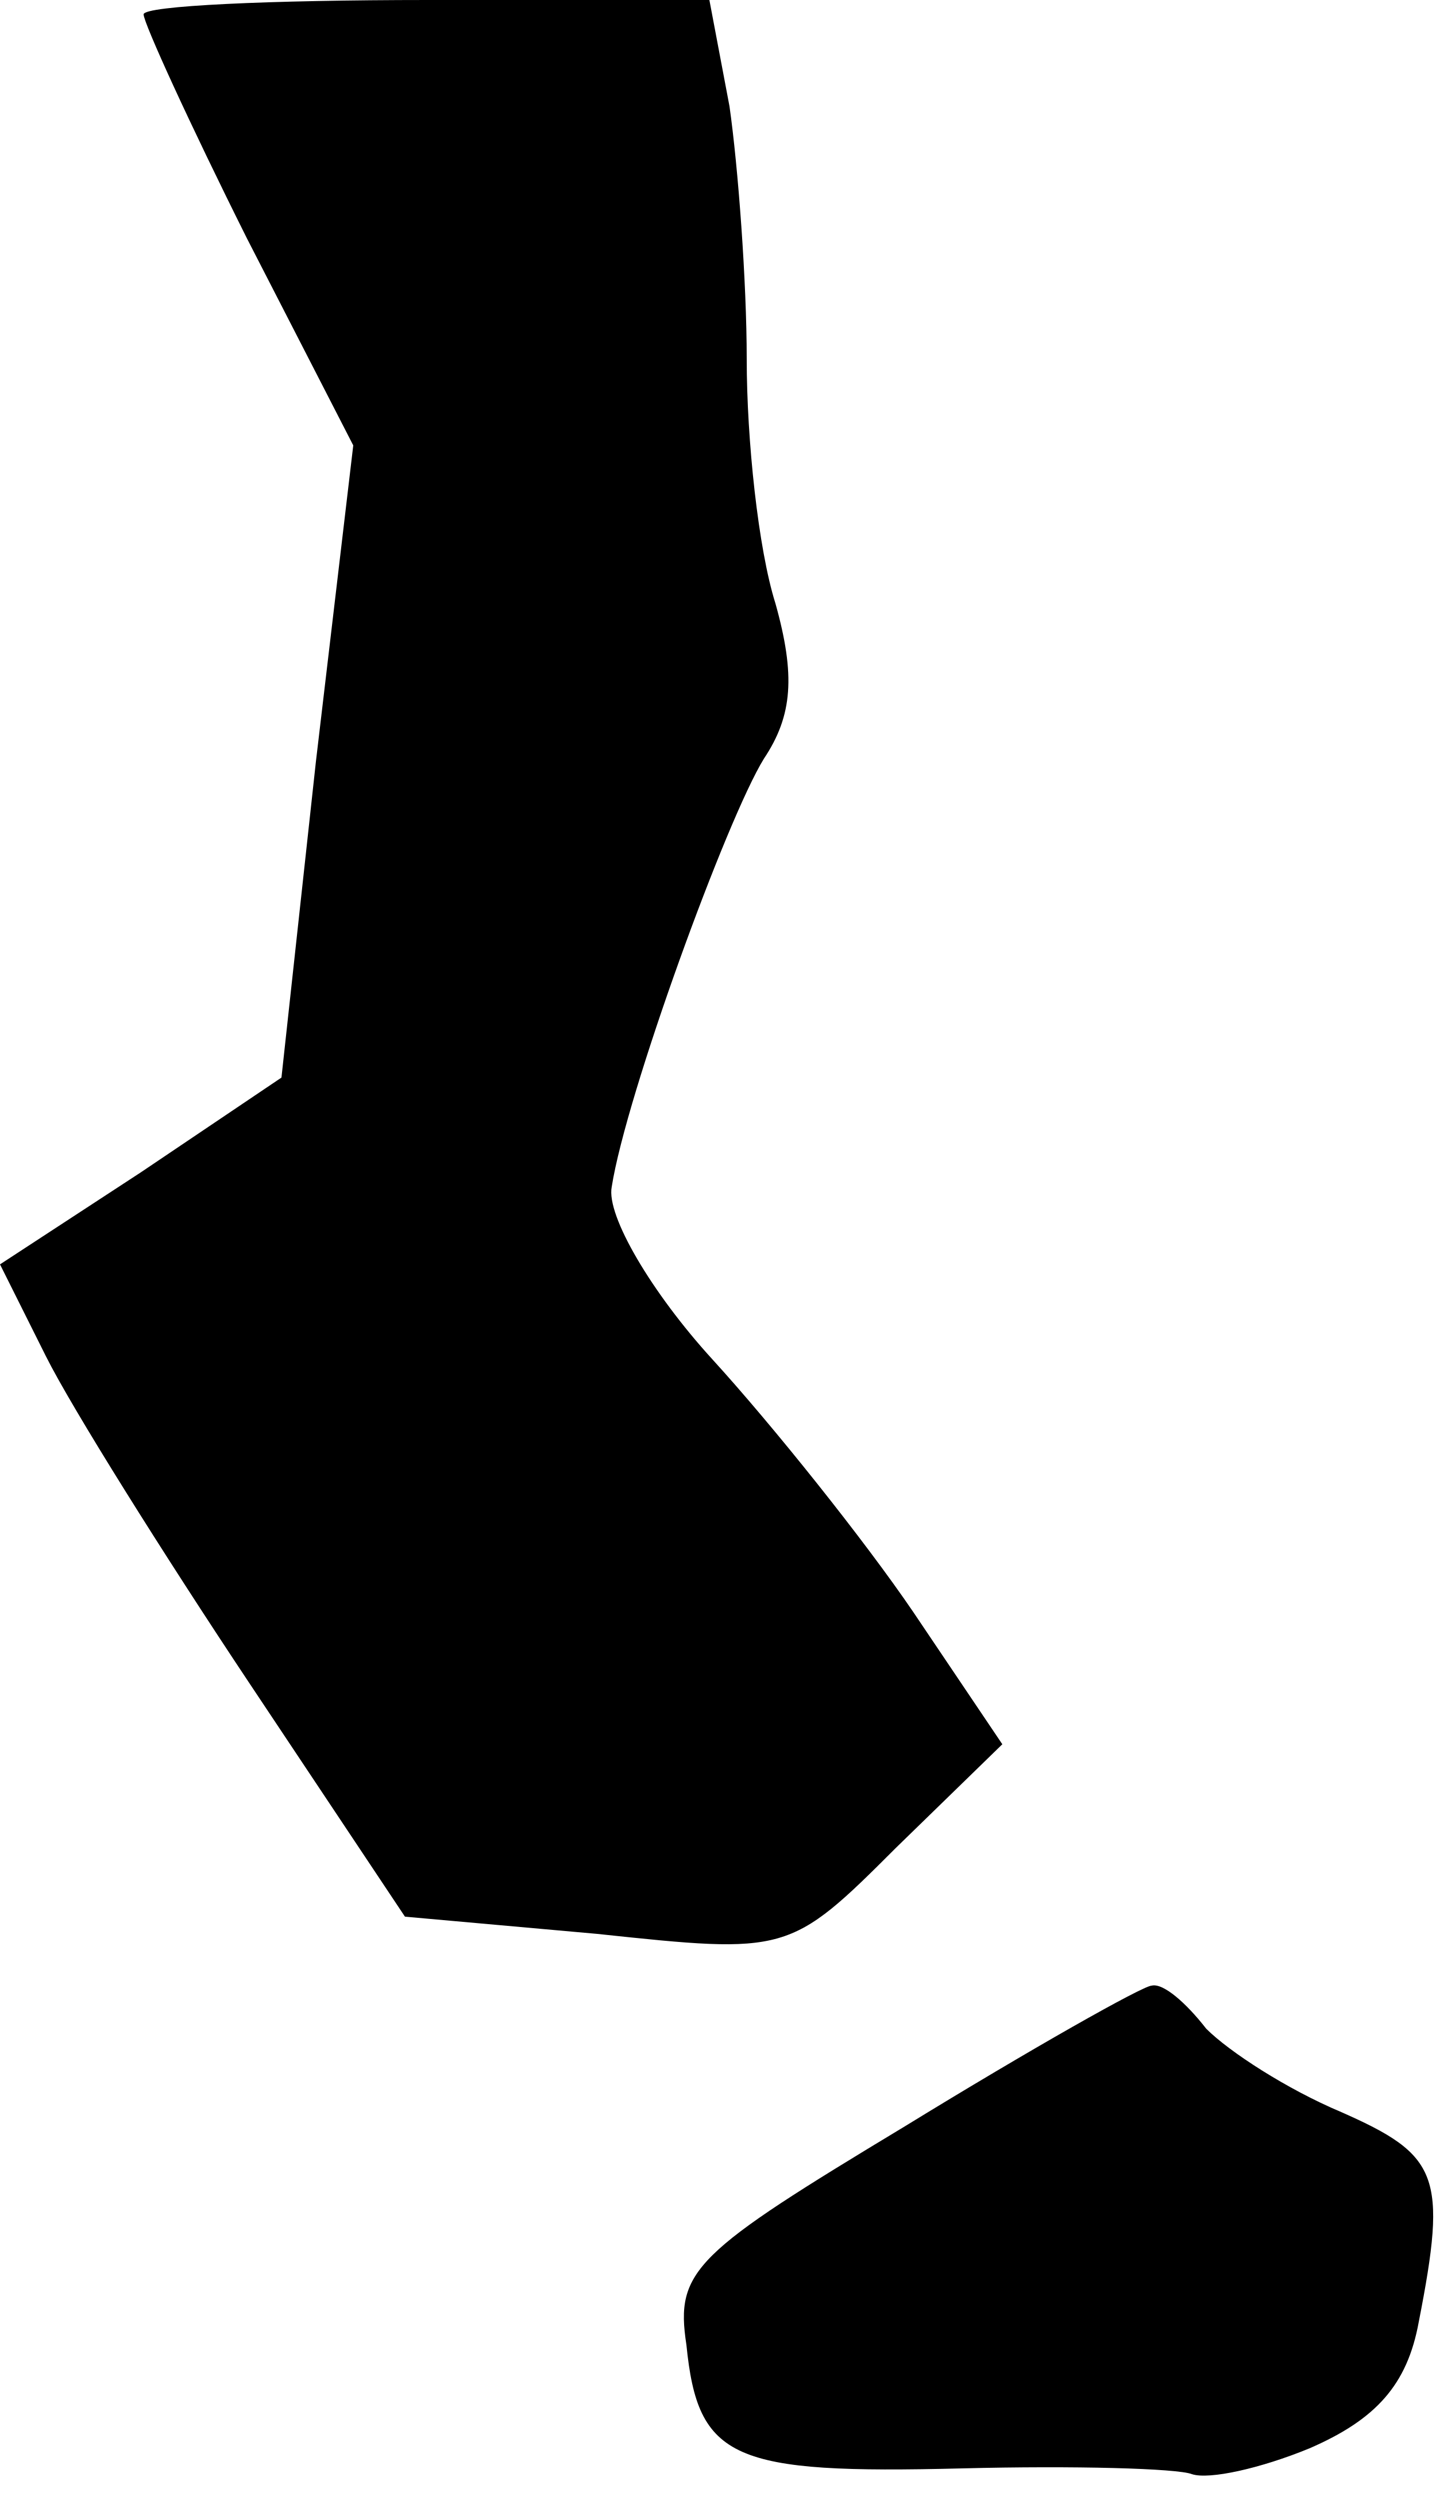 <?xml version="1.0" standalone="no"?>
<!DOCTYPE svg PUBLIC "-//W3C//DTD SVG 20010904//EN"
 "http://www.w3.org/TR/2001/REC-SVG-20010904/DTD/svg10.dtd">
<svg version="1.0" xmlns="http://www.w3.org/2000/svg"
 width="50pt" height="87pt" viewBox="0 0 50 87"
 preserveAspectRatio="xMidYMid meet">
<g transform="translate(0,87) scale(0.1,-0.1)"
fill="#000000" stroke="none">
<path fill="#000000" stroke="none" d="M50 865 c0 -3 16 -38 36 -78 l37 -72
-13 -110 -12 -110 -49 -33 -49 -32 16 -32 c9 -18 41 -69 71 -114 l54 -81 67
-6 c66 -7 67 -7 104 30 l37 36 -31 46 c-17 25 -49 65 -70 88 -21 23 -37 50
-35 60 5 32 40 128 53 149 10 15 11 29 4 54 -6 19 -10 57 -10 85 0 27 -3 67
-6 88 l-7 37 -98 0 c-55 0 -99 -2 -99 -5z"/>
<path fill="#000000" stroke="none" d="M315 130 c-73 -44 -80 -50 -76 -76 4
-40 16 -45 96 -43 39 1 75 0 80 -2 6 -2 24 2 41 9 23 10 34 22 38 44 10 51 7
58 -27 73 -19 8 -39 21 -47 29 -7 9 -15 16 -19 15 -3 0 -42 -22 -86 -49z"/>
</g>
</svg>
